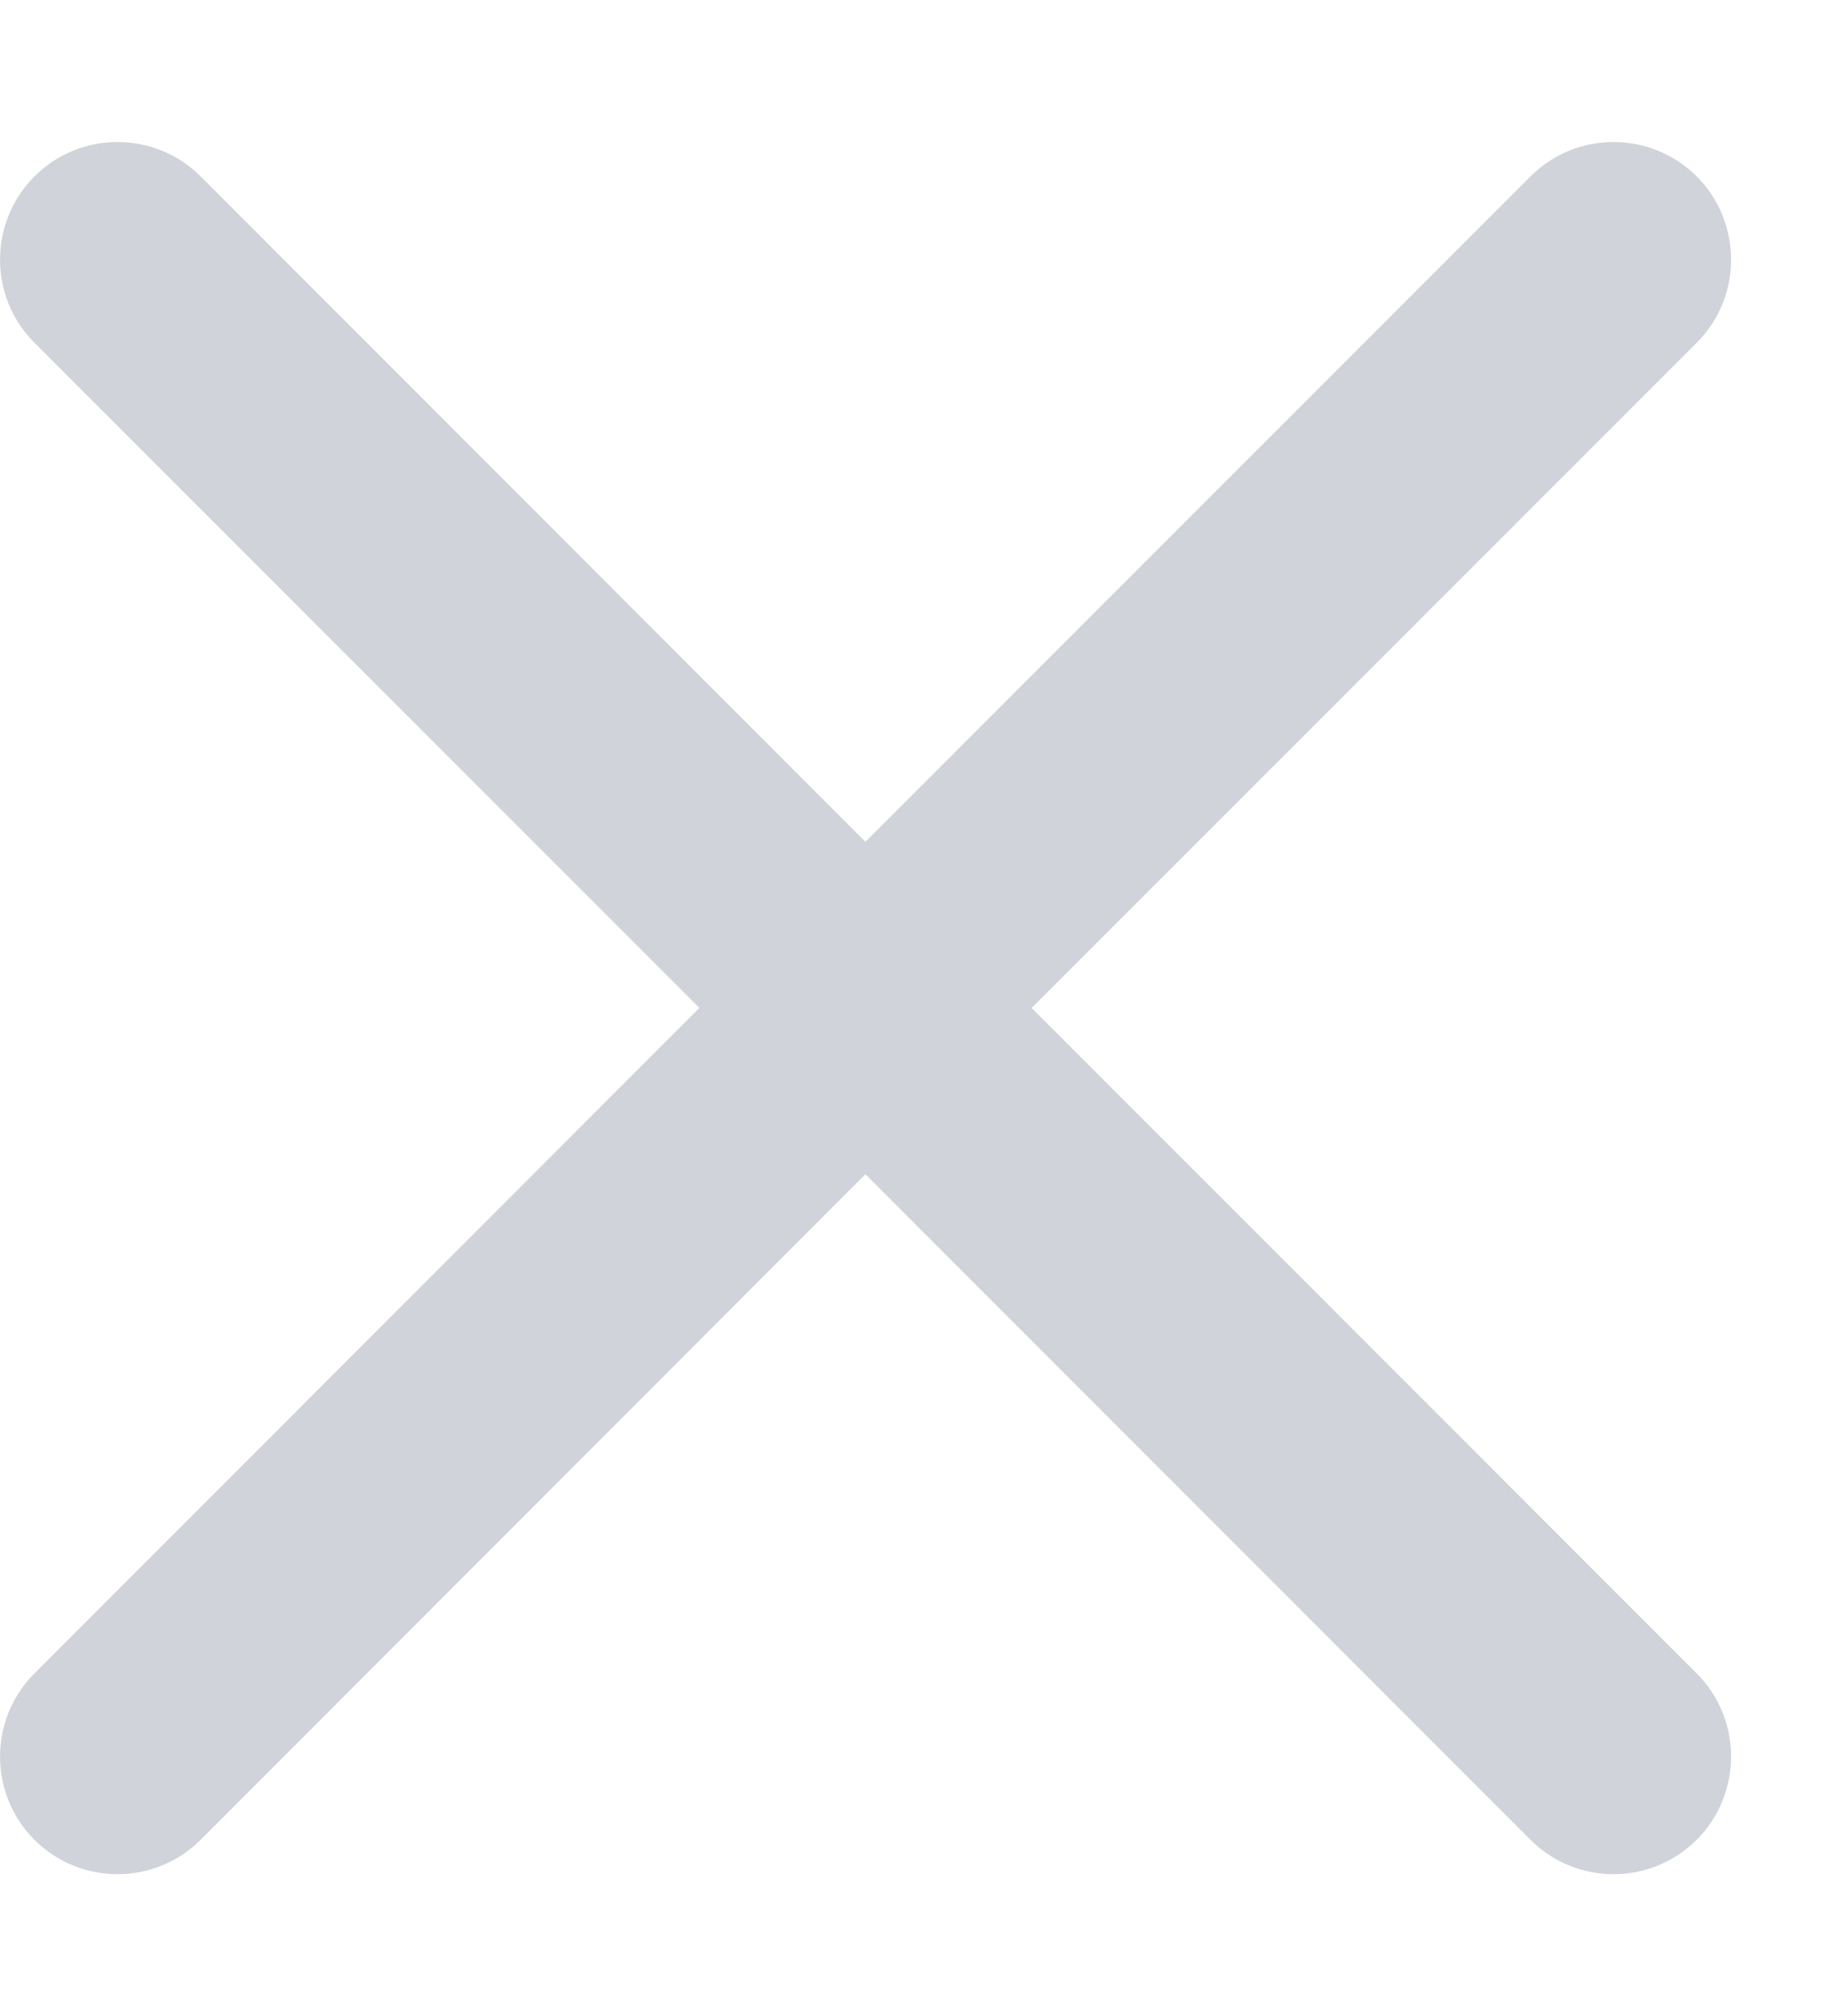 <?xml version="1.0" encoding="UTF-8"?>
<svg width="11px" height="12px" viewBox="0 0 11 12" version="1.1" xmlns="http://www.w3.org/2000/svg" xmlns:xlink="http://www.w3.org/1999/xlink">
    <!-- Generator: Sketch 63.1 (92452) - https://sketch.com -->
    <desc>Created with Sketch.</desc>
    <g id="页面-1" stroke="none" stroke-width="1" fill="none" fill-rule="evenodd">
        <g id="gpt纯净版-欢迎页" transform="translate(-232, -376)" fill="#D0D3D9">
            <g id="编组-9" transform="translate(228, 373)">
                <g id="编组-10">
                    <rect id="矩形备份-2" fill-opacity="0" x="0" y="0" width="18" height="18"></rect>
                    <path d="M14.105,4.05 C14.378,4.324 14.378,4.767 14.105,5.04 L10.144,8.999 L14.105,12.96 C14.378,13.233 14.378,13.676 14.105,13.95 C13.831,14.223 13.388,14.223 13.115,13.95 L9.154,9.989 L5.195,13.95 C4.922,14.223 4.478,14.223 4.205,13.95 C3.932,13.676 3.932,13.233 4.205,12.96 L8.165,8.999 L4.205,5.04 C3.932,4.767 3.932,4.324 4.205,4.05 C4.478,3.777 4.922,3.777 5.195,4.05 L9.154,8.01 L13.115,4.05 C13.388,3.777 13.831,3.777 14.105,4.05 Z" id="形状结合"></path>
                </g>
            </g>
        </g>
    </g>
</svg>

